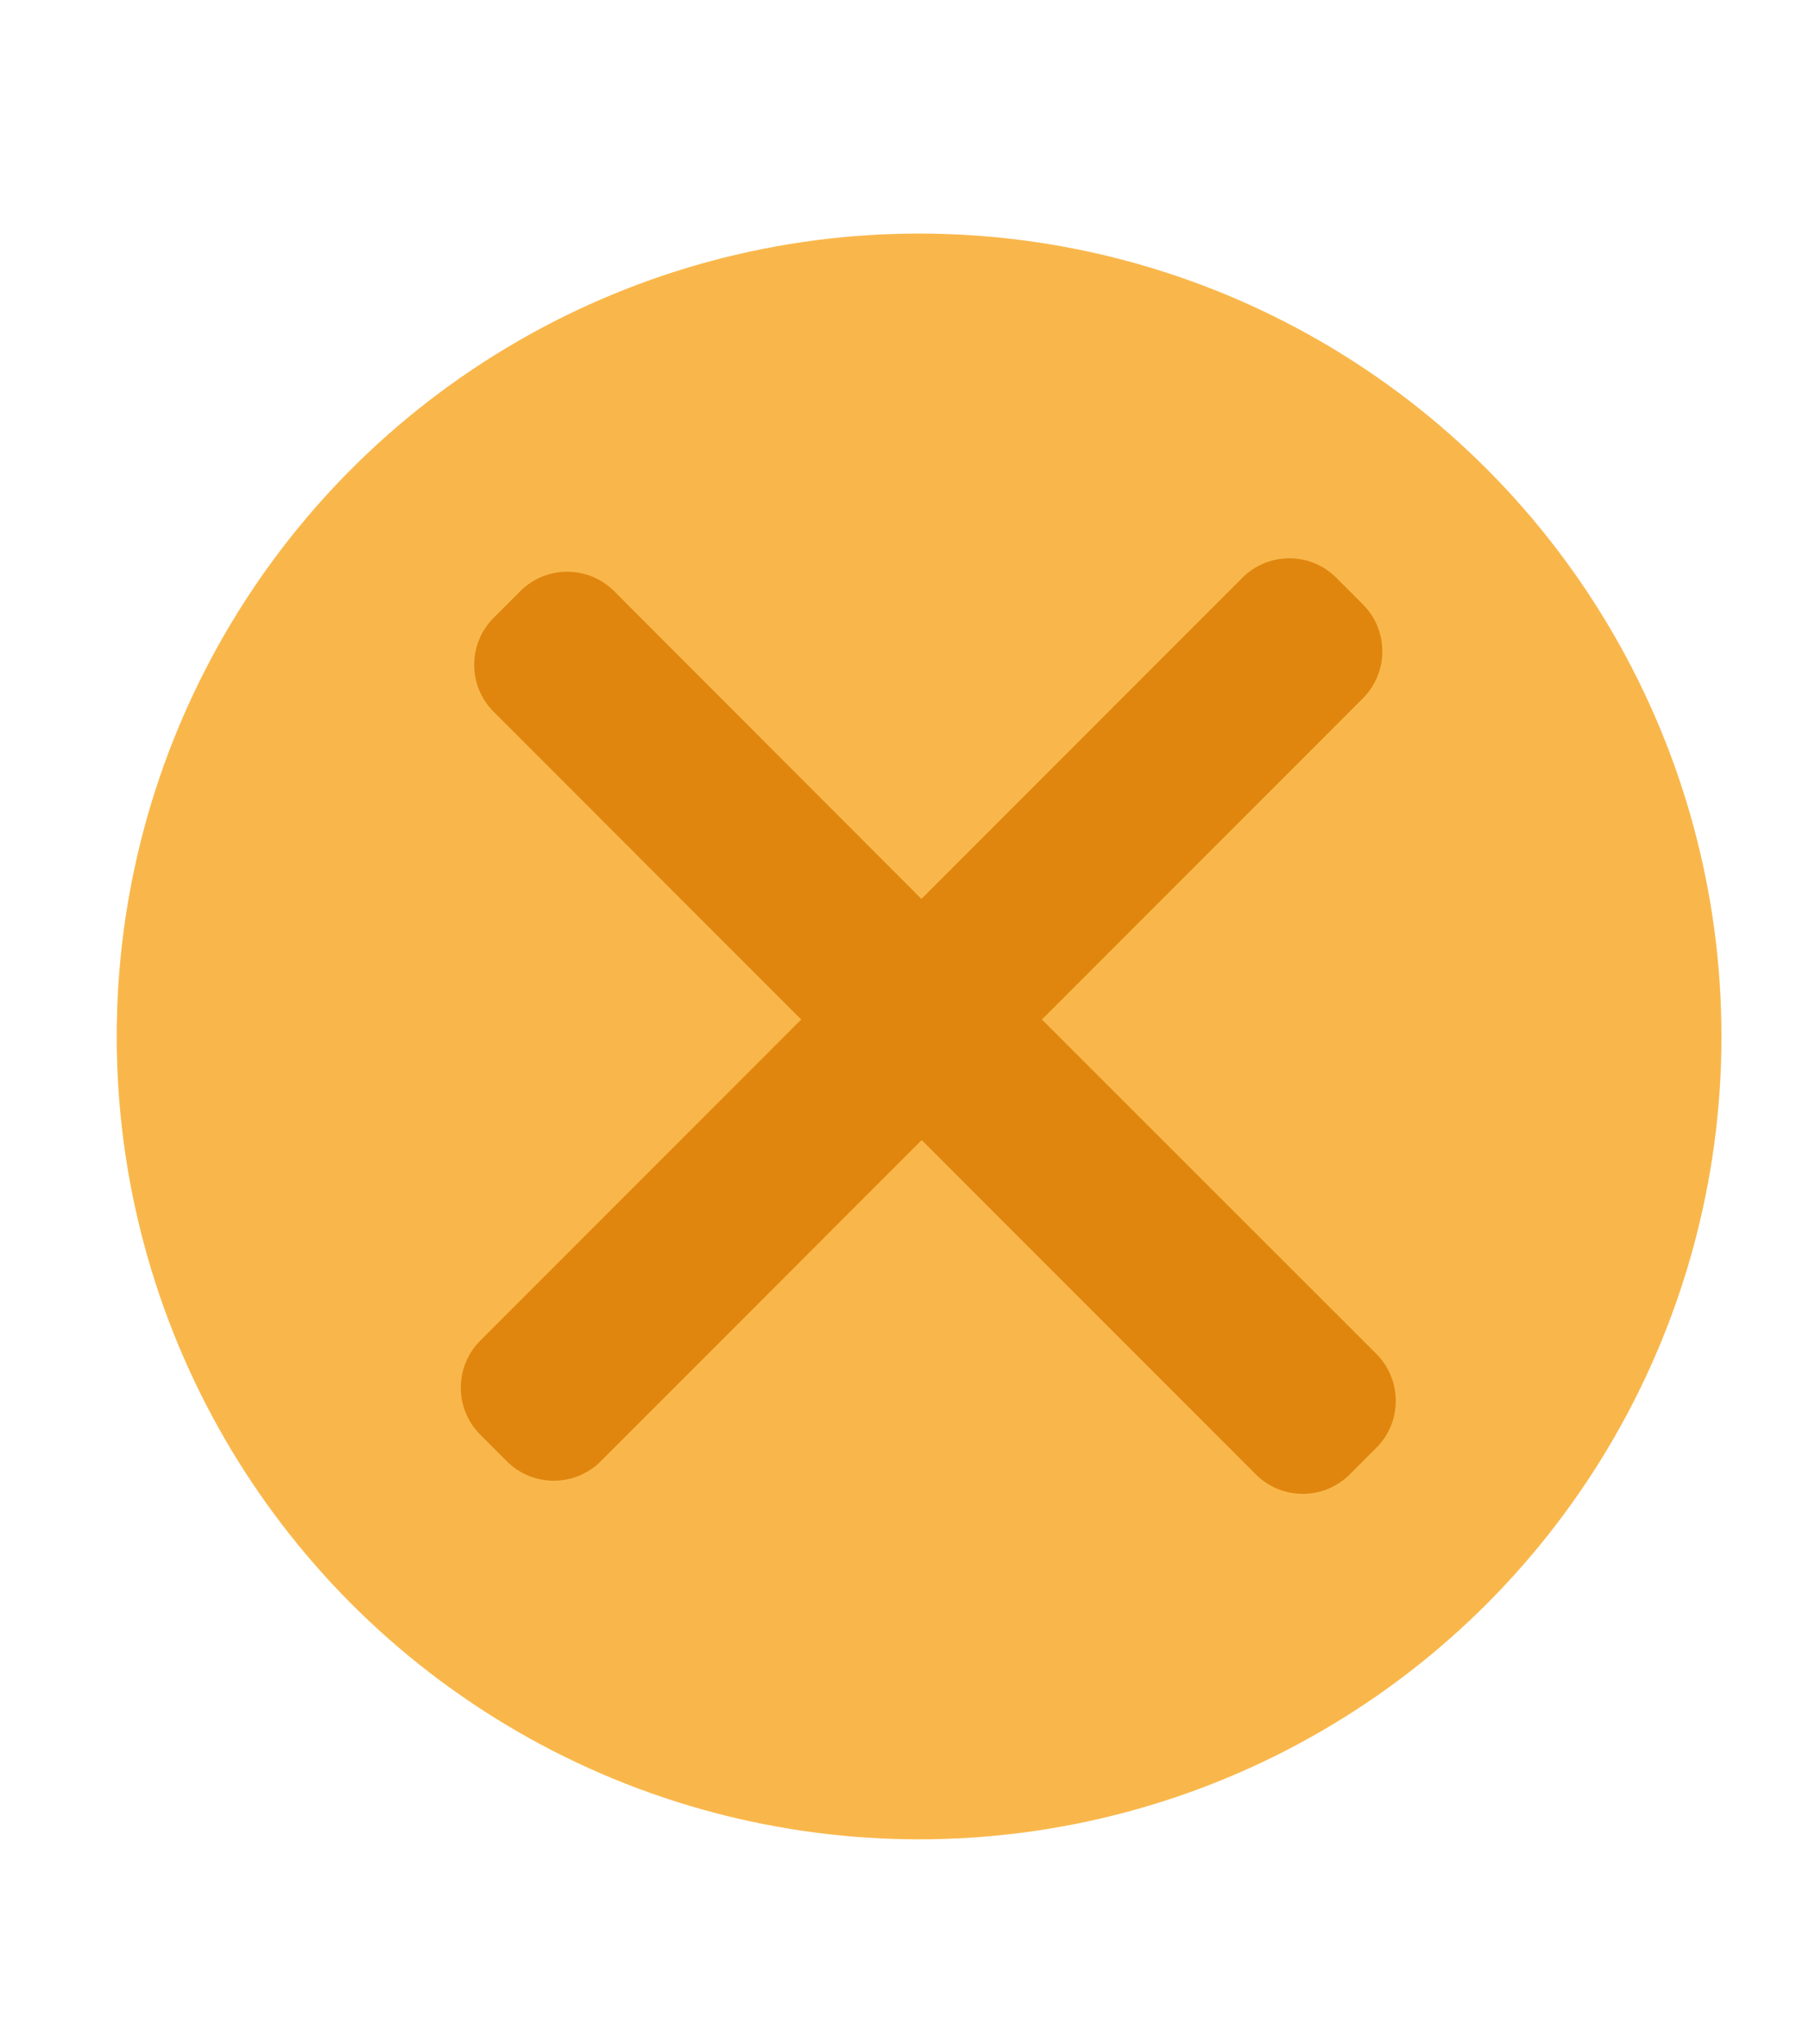 <?xml version="1.0" encoding="utf-8"?>
<!-- Generator: Adobe Illustrator 24.1.1, SVG Export Plug-In . SVG Version: 6.00 Build 0)  -->
<svg version="1.1" baseProfile="tiny" id="Capa_1" xmlns="http://www.w3.org/2000/svg" xmlns:xlink="http://www.w3.org/1999/xlink"
	 x="0px" y="0px" viewBox="0 0 62 70" xml:space="preserve">
<circle fill="#F9B74B" cx="31.5" cy="35.5" r="27.5"/>
<path fill="#E0860E" d="M47.17,46.37L35.71,34.92l11-11c0.89-0.89,0.89-2.33,0-3.22l-0.91-0.91c-0.89-0.89-2.33-0.89-3.22,0l-11,11
	L21.05,20.25c-0.89-0.89-2.33-0.89-3.22,0l-0.91,0.91c-0.89,0.89-0.89,2.33,0,3.22l10.54,10.54l-11,11c-0.89,0.89-0.89,2.33,0,3.22
	l0.91,0.91c0.89,0.89,2.33,0.89,3.22,0l11-11L43.04,50.5c0.89,0.89,2.33,0.89,3.22,0l0.91-0.91C48.06,48.71,48.06,47.26,47.17,46.37
	z"/>
</svg>
